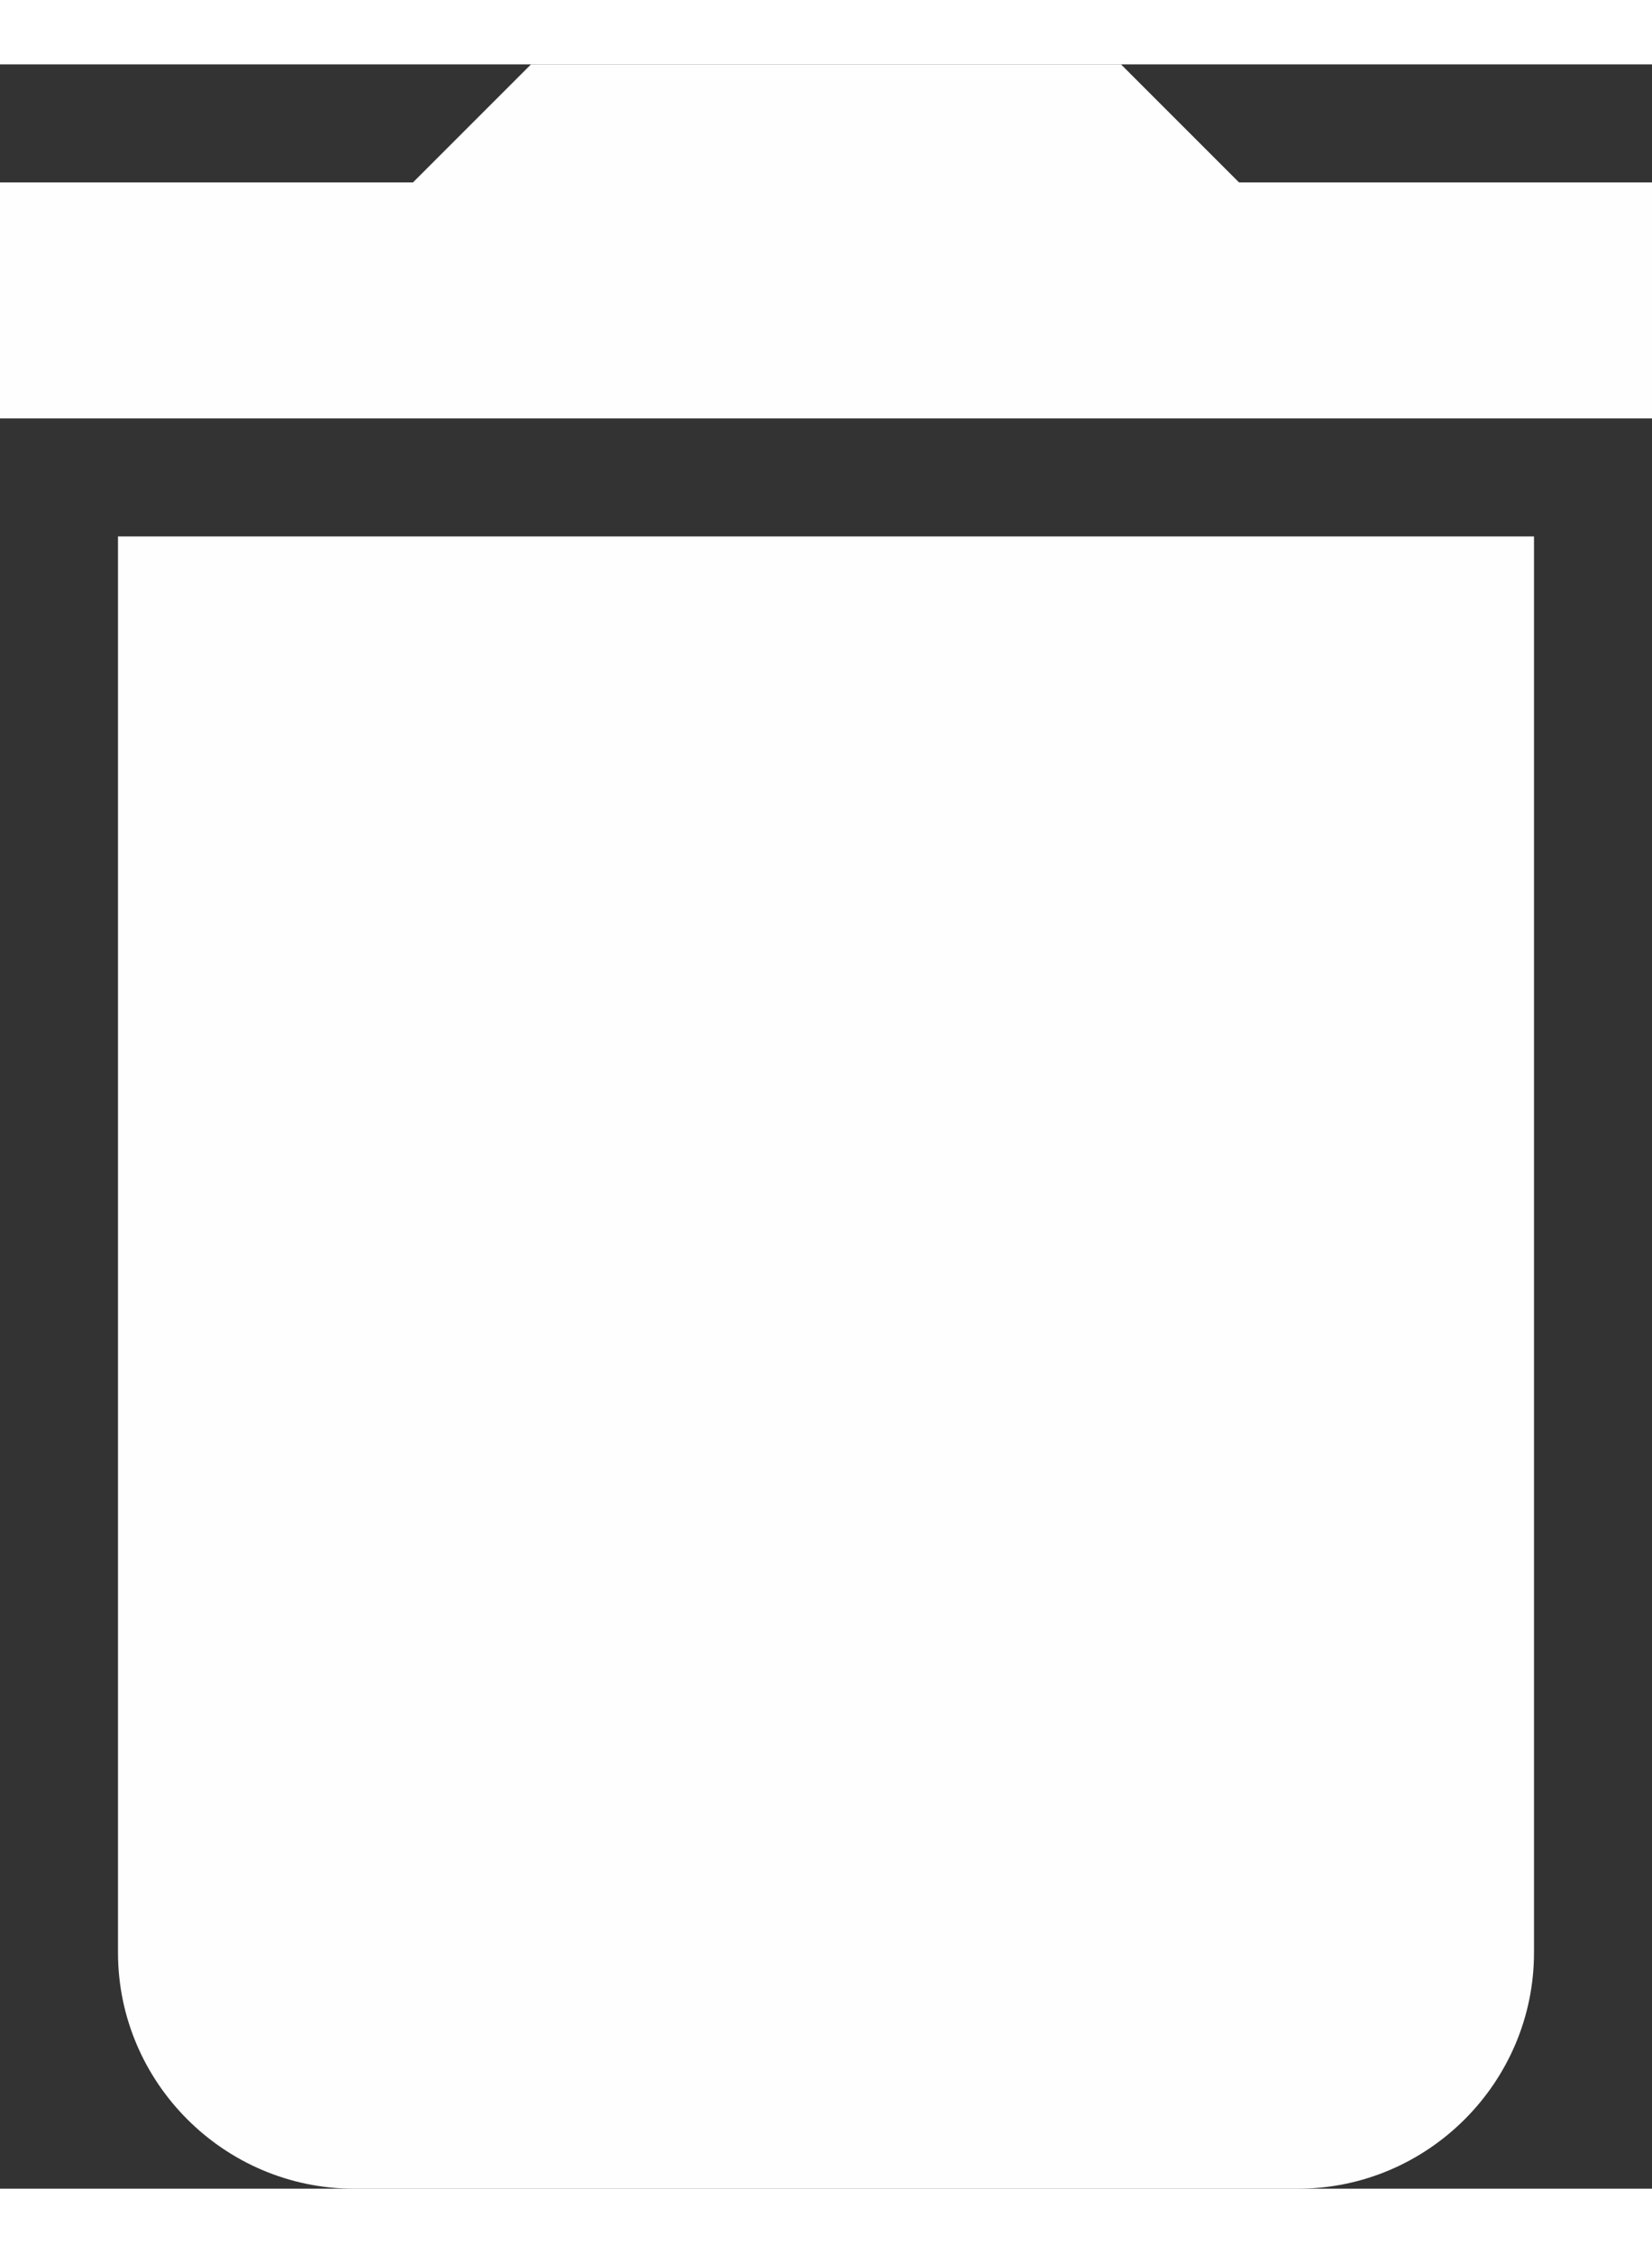 <svg width="11" height="15" viewBox="0 0 14 18" fill="none" xmlns="http://www.w3.org/2000/svg">
<rect x="0" y="0" width="14" height="18" fill="#333333" stroke="none"/>
<path d="M1 16C1 17.1 1.9 18 3 18H11C12.1 18 13 17.1 13 16V4H1V16ZM14 1H10.5L9.5 0H4.5L3.5 1H0V3H14V1Z" fill="#FEFEFE"/>
</svg>

